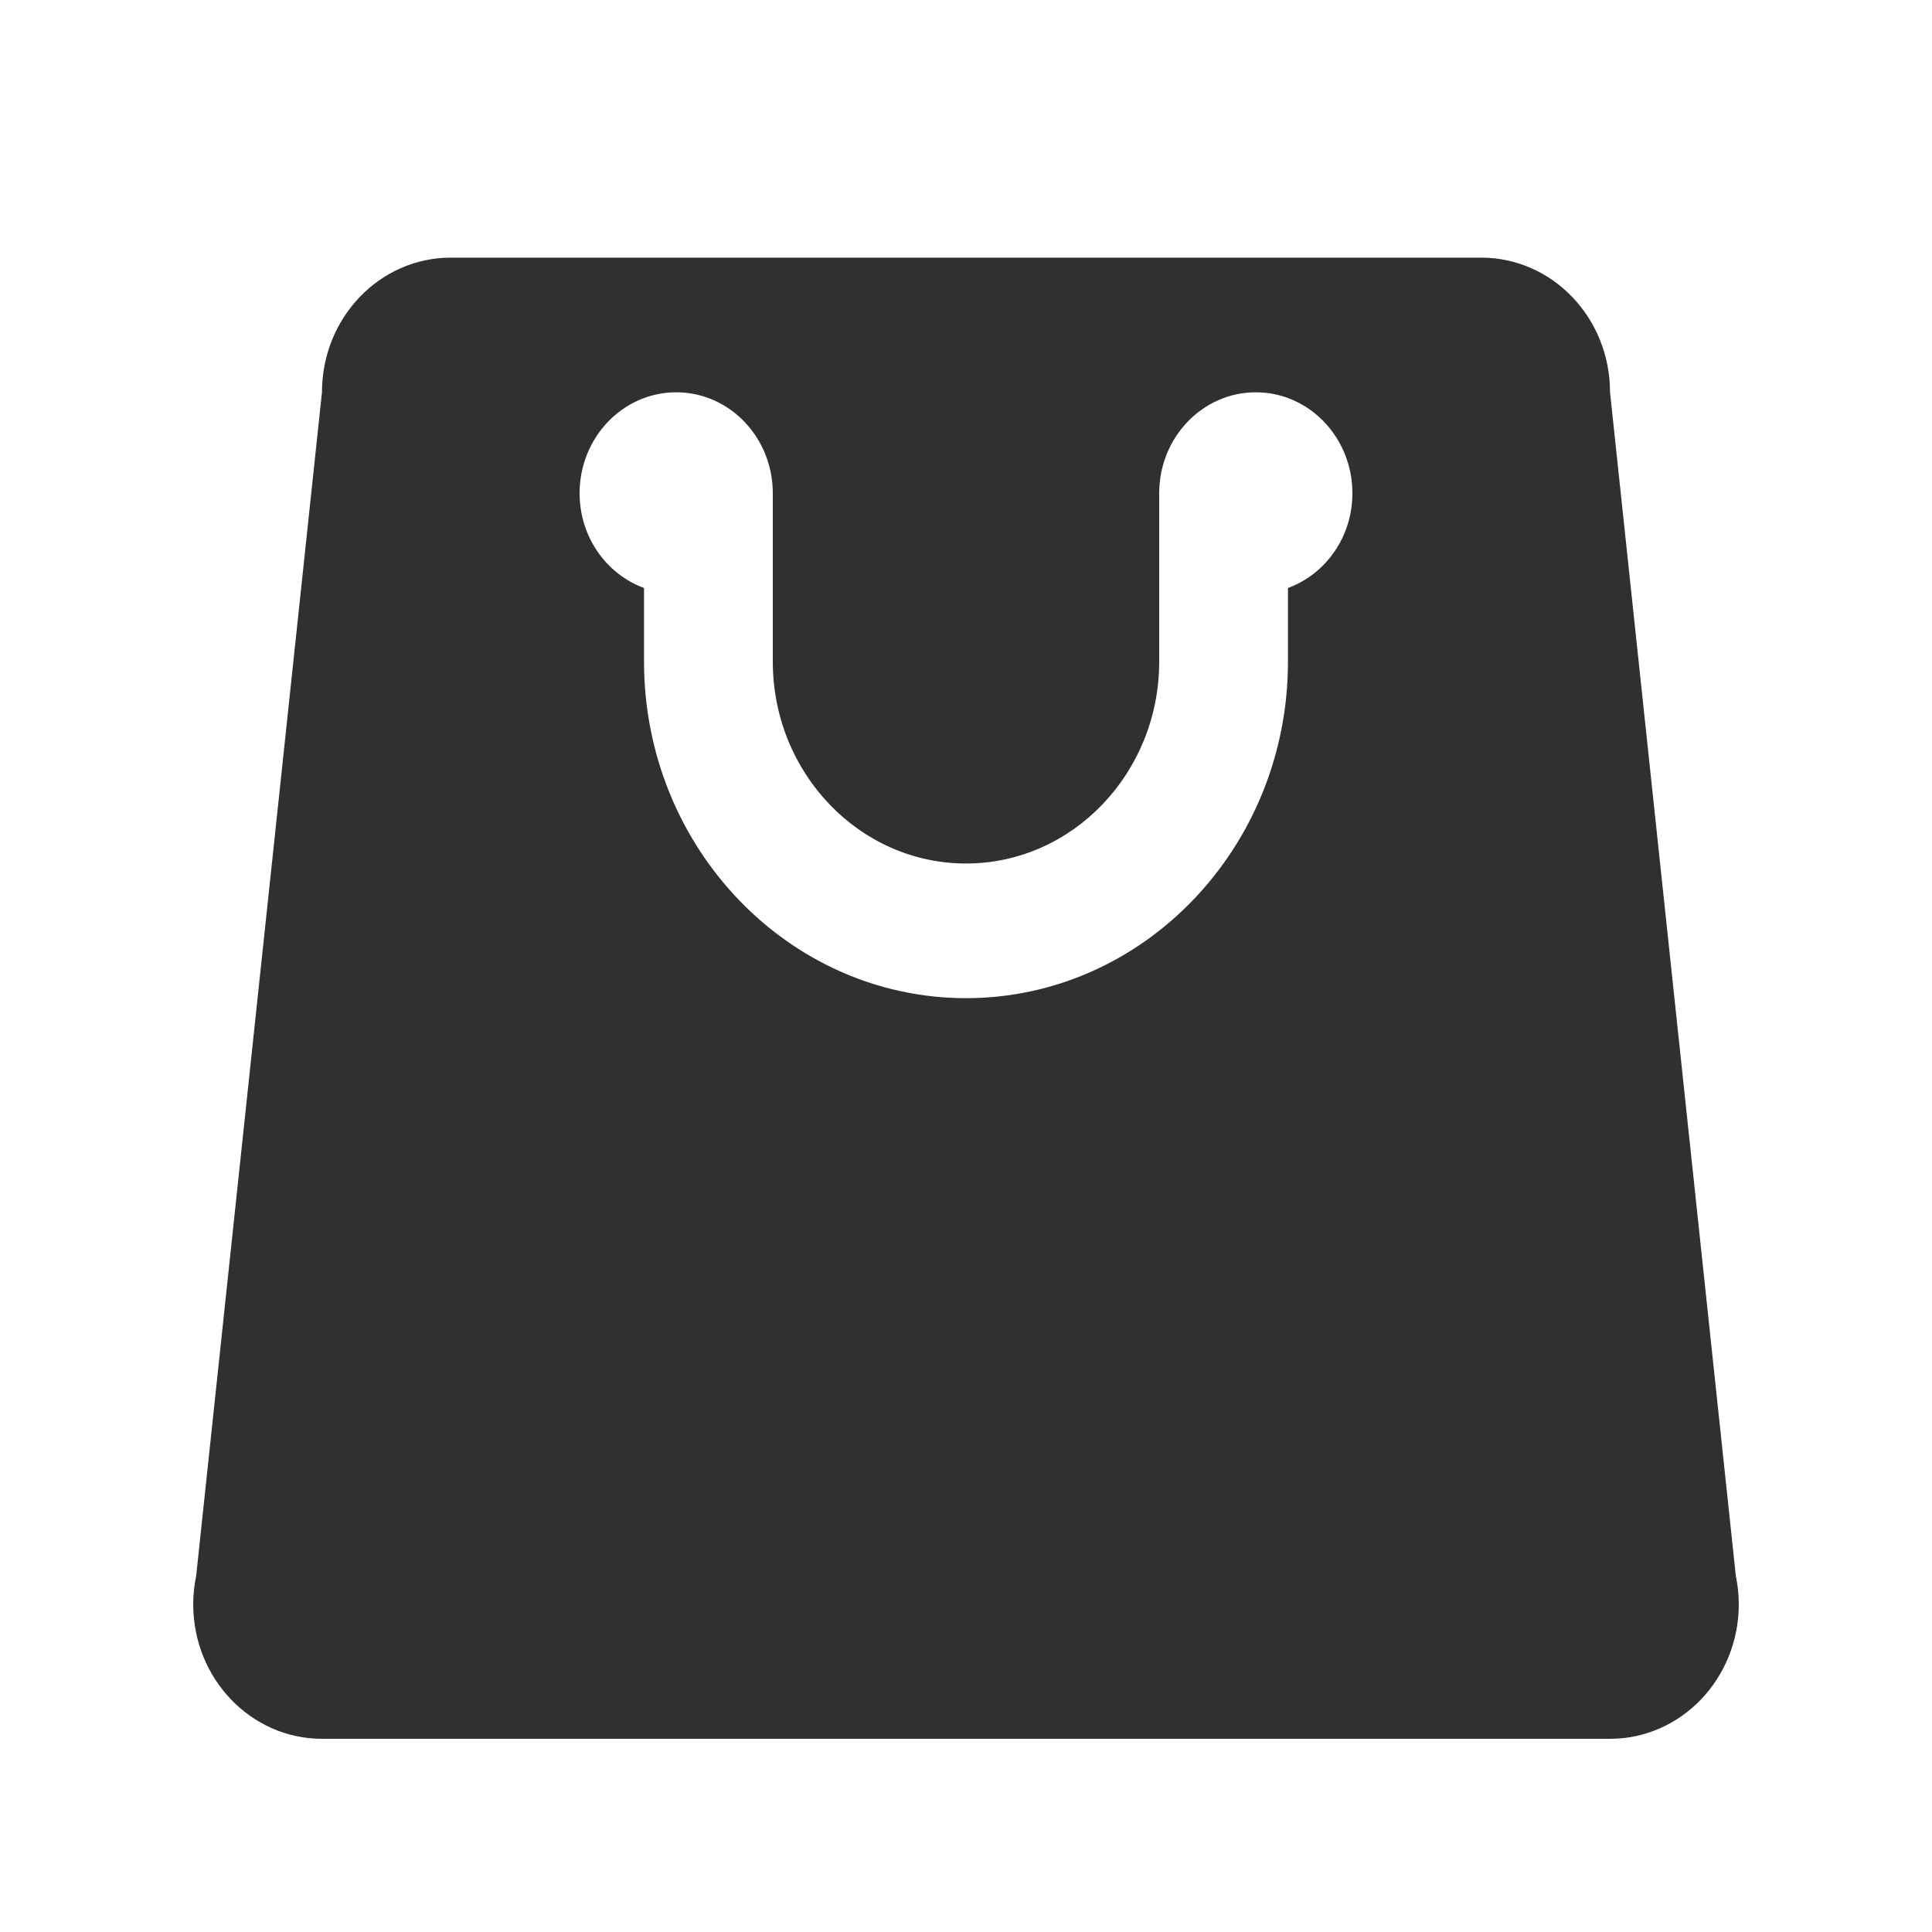 <svg width="20" height="20" viewBox="0 0 20 20" fill="none" xmlns="http://www.w3.org/2000/svg">
    <path d="M17.969 16.311L16.667 4.061C16.667 3.29 16.07 2.667 15.333 2.667H10H4.667C3.93 2.667 3.333 3.29 3.333 4.061L2.031 16.311C2.012 16.406 2 16.504 2 16.606C2 17.376 2.597 18 3.333 18H10H16.667C17.403 18 18 17.376 18 16.606C18 16.504 17.988 16.406 17.969 16.311ZM13.333 6.087V6.849C13.333 8.77 11.838 10.333 10 10.333C8.162 10.333 6.667 8.77 6.667 6.849V6.087C6.279 5.944 6 5.561 6 5.106C6 4.529 6.448 4.061 7 4.061C7.552 4.061 8 4.529 8 5.106V6.849C8 8.001 8.897 8.939 10 8.939C11.103 8.939 12 8.001 12 6.849V5.106C12 4.529 12.448 4.061 13 4.061C13.552 4.061 14 4.529 14 5.106C14 5.561 13.721 5.944 13.333 6.087Z" fill="#303030"/>
</svg>
